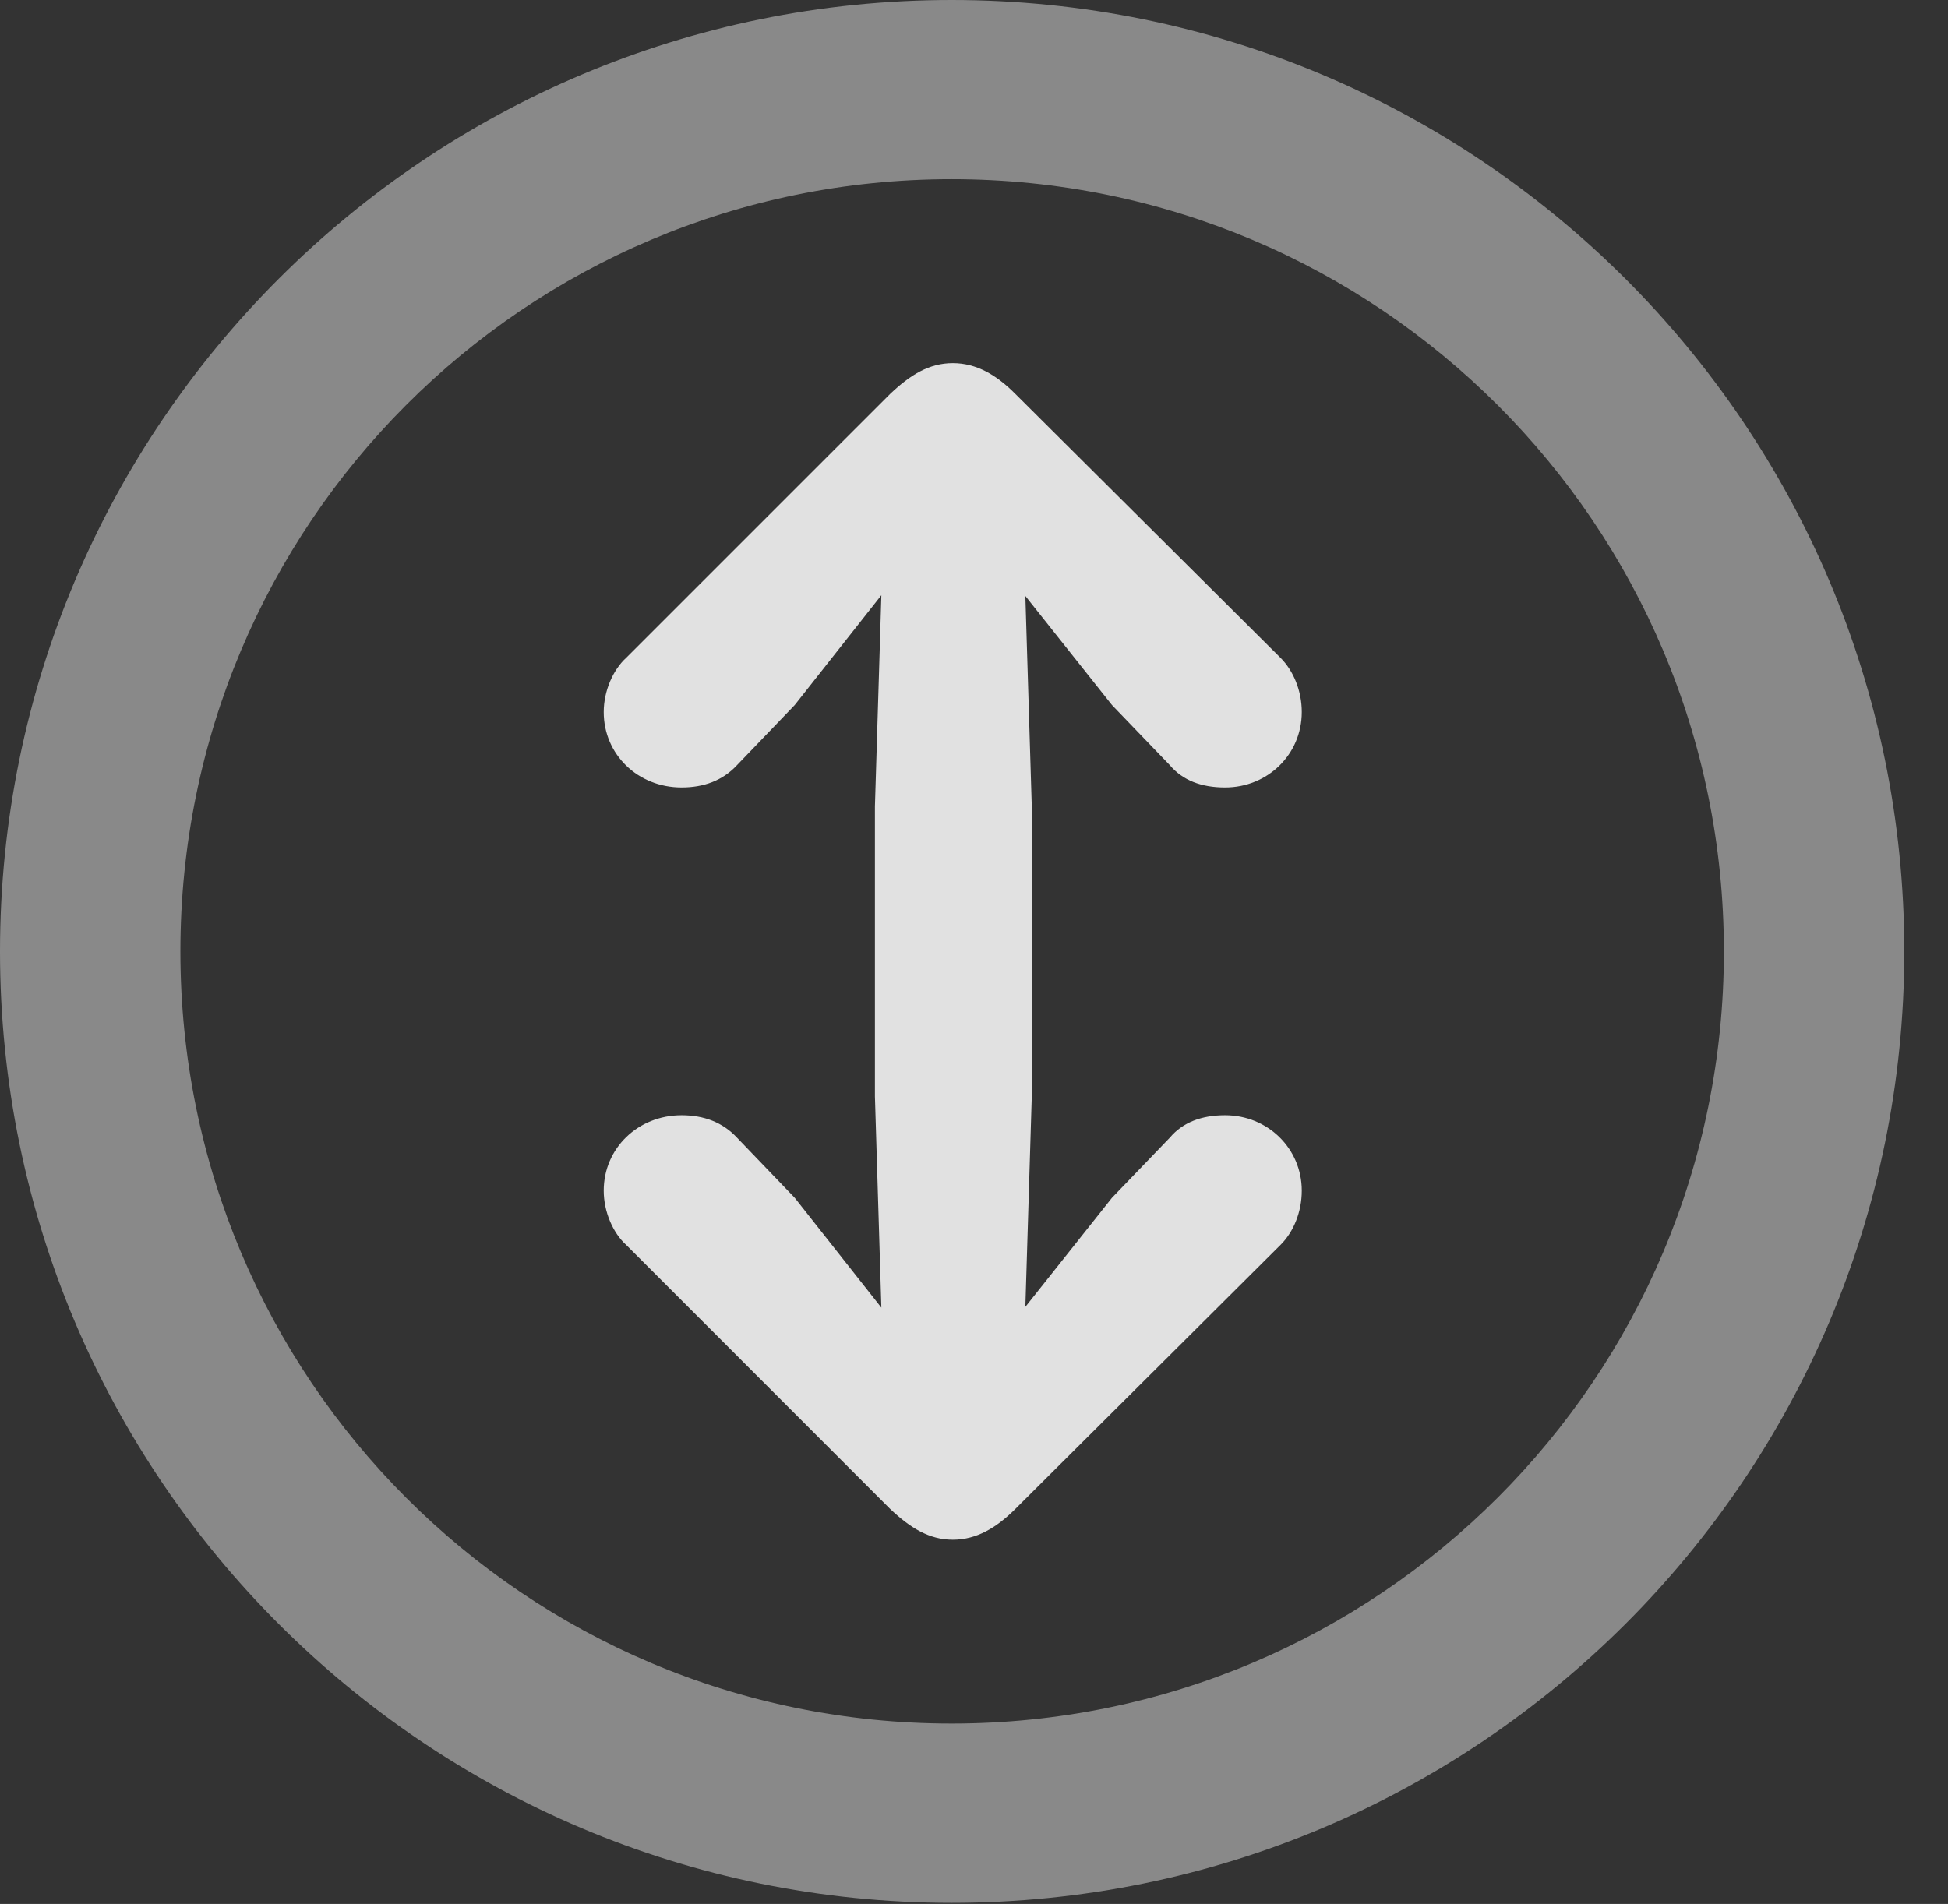 <?xml version="1.0" encoding="UTF-8"?>
<!--Generator: Apple Native CoreSVG 341-->
<!DOCTYPE svg
PUBLIC "-//W3C//DTD SVG 1.1//EN"
       "http://www.w3.org/Graphics/SVG/1.1/DTD/svg11.dtd">
<svg version="1.1" xmlns="http://www.w3.org/2000/svg" xmlns:xlink="http://www.w3.org/1999/xlink" viewBox="0 0 16.133 15.771">
 <rect x="0" y="0" width="16.133" height="15.771" fill="#333333" stroke="none"/>
 <g>
  <rect height="15.771" opacity="0" width="16.133" x="0" y="0"/>
  <path d="M7.881 15.762C12.236 15.762 15.771 12.236 15.771 7.881C15.771 3.525 12.236 0 7.881 0C3.535 0 0 3.525 0 7.881C0 12.236 3.535 15.762 7.881 15.762ZM7.881 14.277C4.346 14.277 1.494 11.416 1.494 7.881C1.494 4.346 4.346 1.484 7.881 1.484C11.416 1.484 14.277 4.346 14.277 7.881C14.277 11.416 11.416 14.277 7.881 14.277Z" fill="white" fill-opacity="0.425"/>
  <path d="M7.891 3.008C7.695 3.008 7.539 3.105 7.373 3.262L5.186 5.449C5.078 5.547 5 5.723 5 5.898C5 6.25 5.283 6.523 5.645 6.523C5.83 6.523 5.986 6.465 6.104 6.338L6.582 5.84L7.891 4.18L9.209 5.84L9.688 6.338C9.795 6.465 9.951 6.523 10.146 6.523C10.498 6.523 10.781 6.25 10.781 5.898C10.781 5.723 10.713 5.557 10.605 5.449L8.408 3.262C8.252 3.105 8.086 3.008 7.891 3.008ZM7.891 12.217C8.213 12.217 8.457 11.963 8.467 11.641L8.545 9.082L8.545 6.68L8.467 4.121C8.457 3.799 8.213 3.545 7.891 3.545C7.578 3.545 7.334 3.799 7.324 4.121L7.246 6.68L7.246 9.082L7.324 11.641C7.334 11.963 7.578 12.217 7.891 12.217ZM7.891 12.754C8.086 12.754 8.252 12.656 8.408 12.5L10.605 10.312C10.713 10.205 10.781 10.039 10.781 9.863C10.781 9.512 10.498 9.238 10.146 9.238C9.951 9.238 9.795 9.297 9.688 9.424L9.209 9.922L7.891 11.582L6.582 9.922L6.104 9.424C5.986 9.297 5.83 9.238 5.645 9.238C5.283 9.238 5 9.512 5 9.863C5 10.039 5.078 10.215 5.186 10.312L7.373 12.5C7.539 12.656 7.695 12.754 7.891 12.754Z" fill="white" fill-opacity="0.85"/>
 </g>
</svg>
